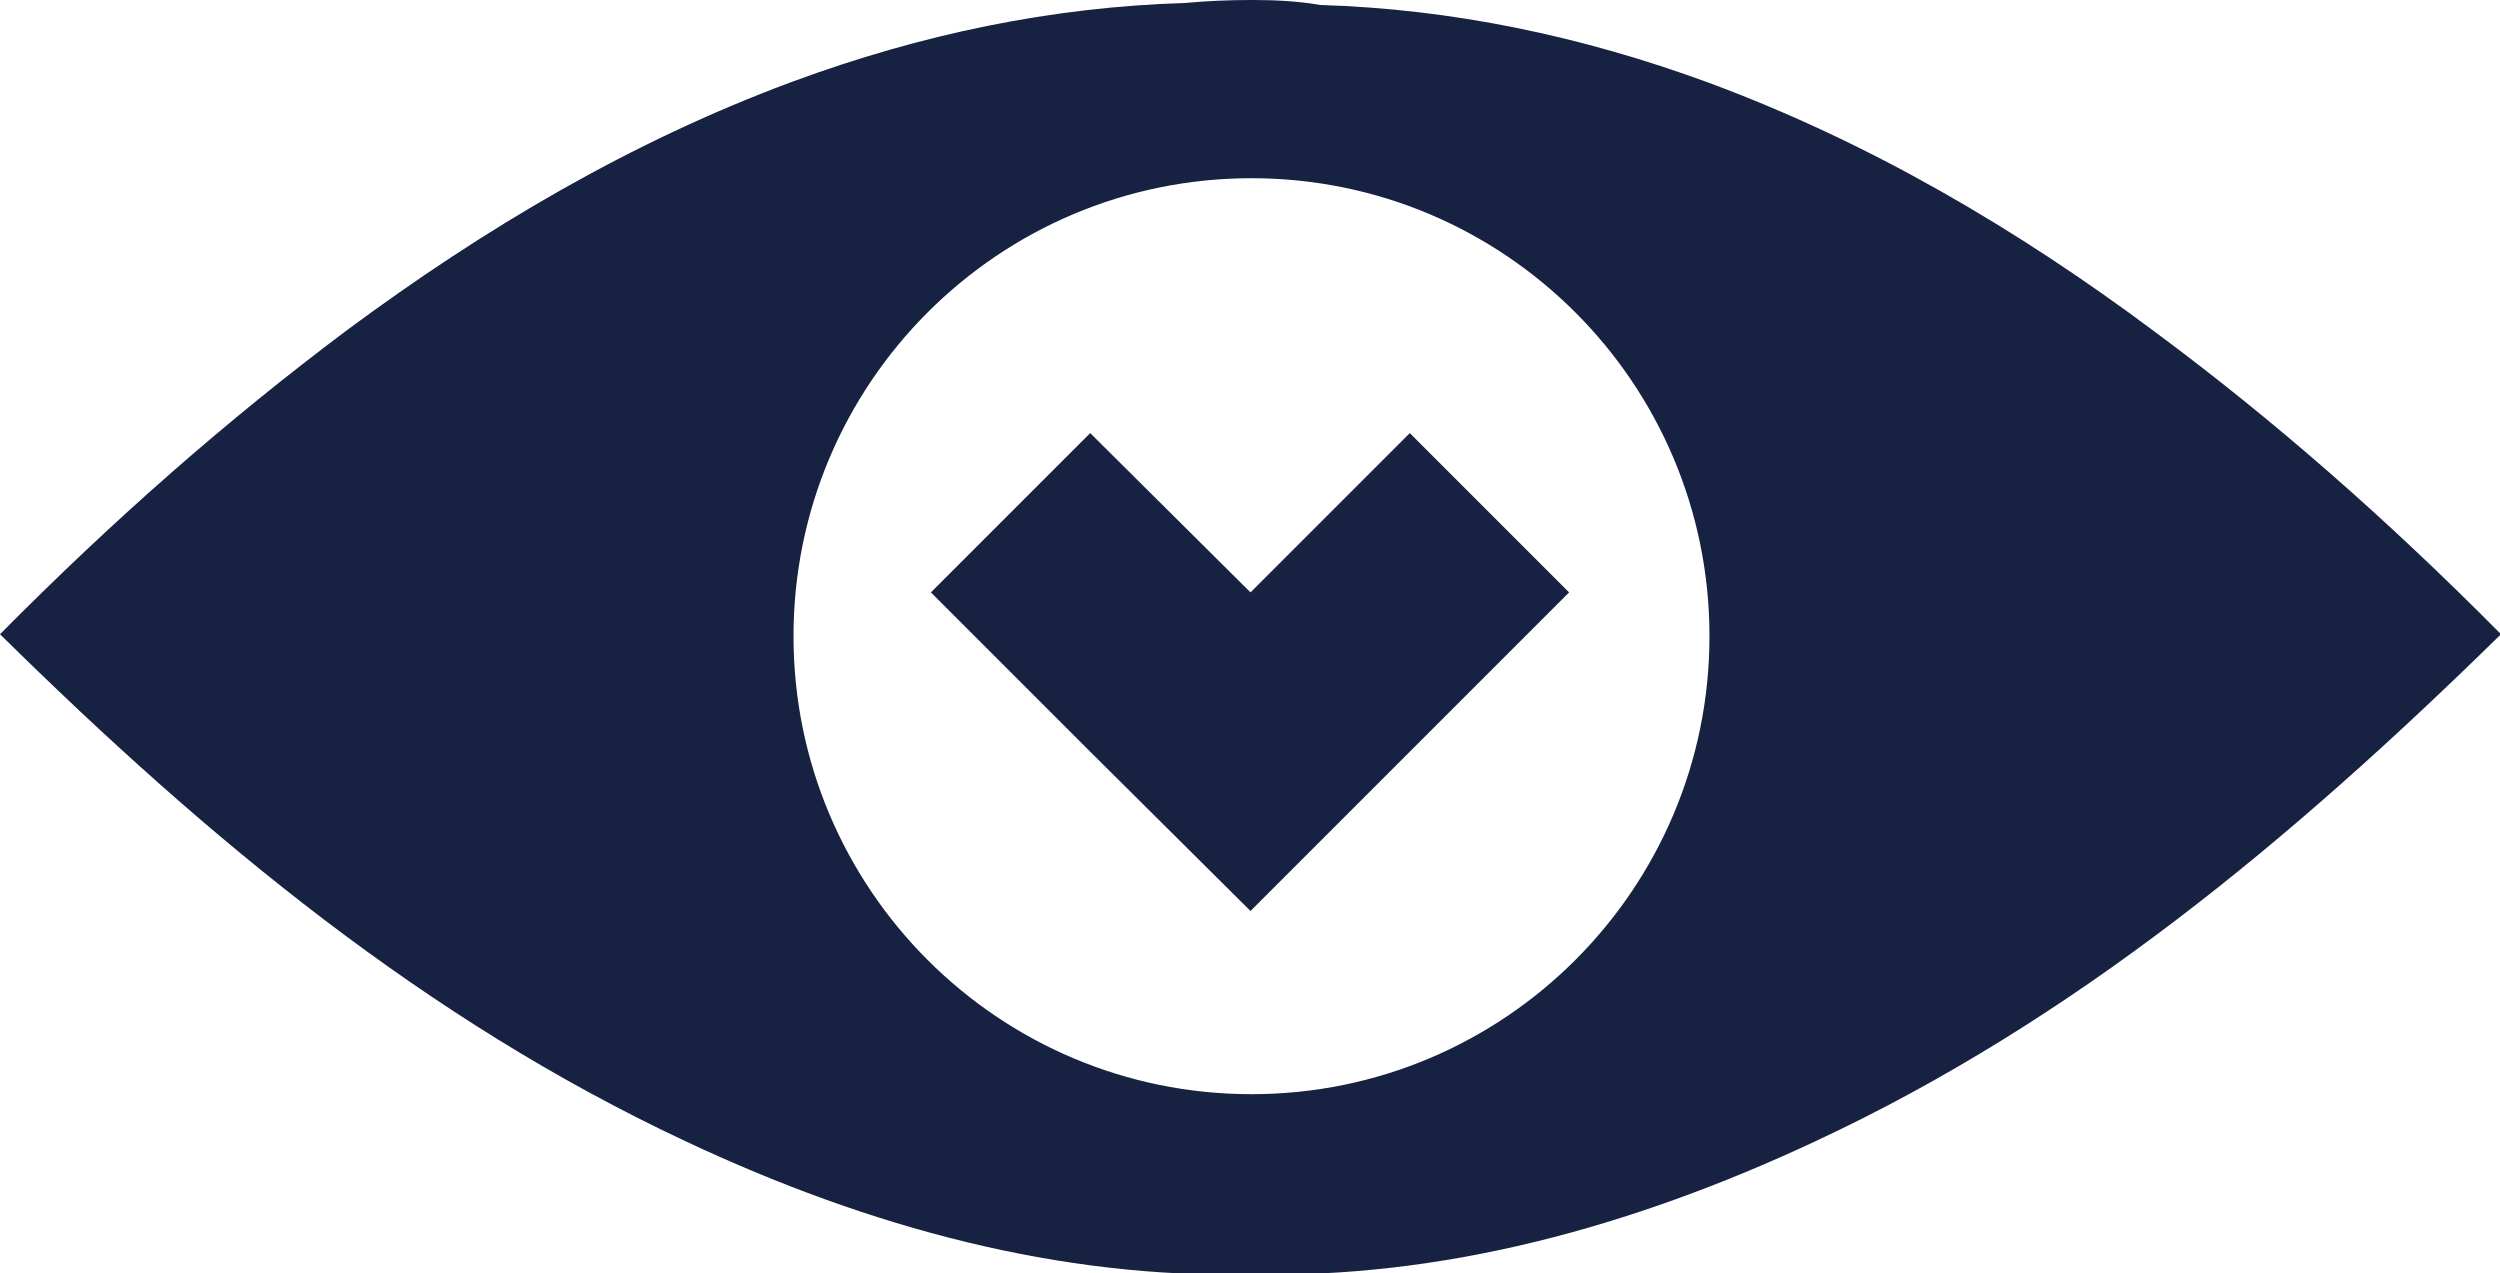 <?xml version="1.0" encoding="utf-8"?>
<!-- Generator: Adobe Illustrator 19.0.0, SVG Export Plug-In . SVG Version: 6.00 Build 0)  -->
<svg version="1.2" baseProfile="tiny" id="Layer_1" xmlns="http://www.w3.org/2000/svg" xmlns:xlink="http://www.w3.org/1999/xlink"
	 x="0px" y="0px" viewBox="0 0 251.1 127.9" xml:space="preserve">
<polygon fill="#172141" points="125.6,59.5 109.5,43.5 93.5,59.5 109.5,75.5 125.6,91.5 141.6,75.5 157.6,59.5 141.6,43.5 "/>
<g>
	<circle fill="none" cx="125.7" cy="63.9" r="46"/>
	<path fill="#172141" d="M119,0.3c-13.3,0.4-26.4,3.1-39.4,7.9c-16.2,6-30.9,14.7-44.8,25C22.8,42.2,11.5,52.1,0,63.7v0
		c21.1,20.8,42.8,38.7,68.8,50.9c18.7,8.8,37.7,13.8,56.8,13.4c19.1,0.4,38-4.6,56.8-13.4c25.9-12.1,47.6-30.1,68.8-50.9
		c-11.5-11.6-22.8-21.5-34.8-30.4c-13.8-10.3-28.6-19-44.8-25c-12.8-4.7-25.8-7.4-39-7.8C130.3,0.1,128,0,125.7,0h0
		C123.4,0,121.2,0.1,119,0.3z M171.7,63.9c0,25.4-20.6,46-46,46s-46-20.6-46-46c0-25.4,20.6-46,46-46S171.7,38.5,171.7,63.9z"/>
</g>
</svg>
